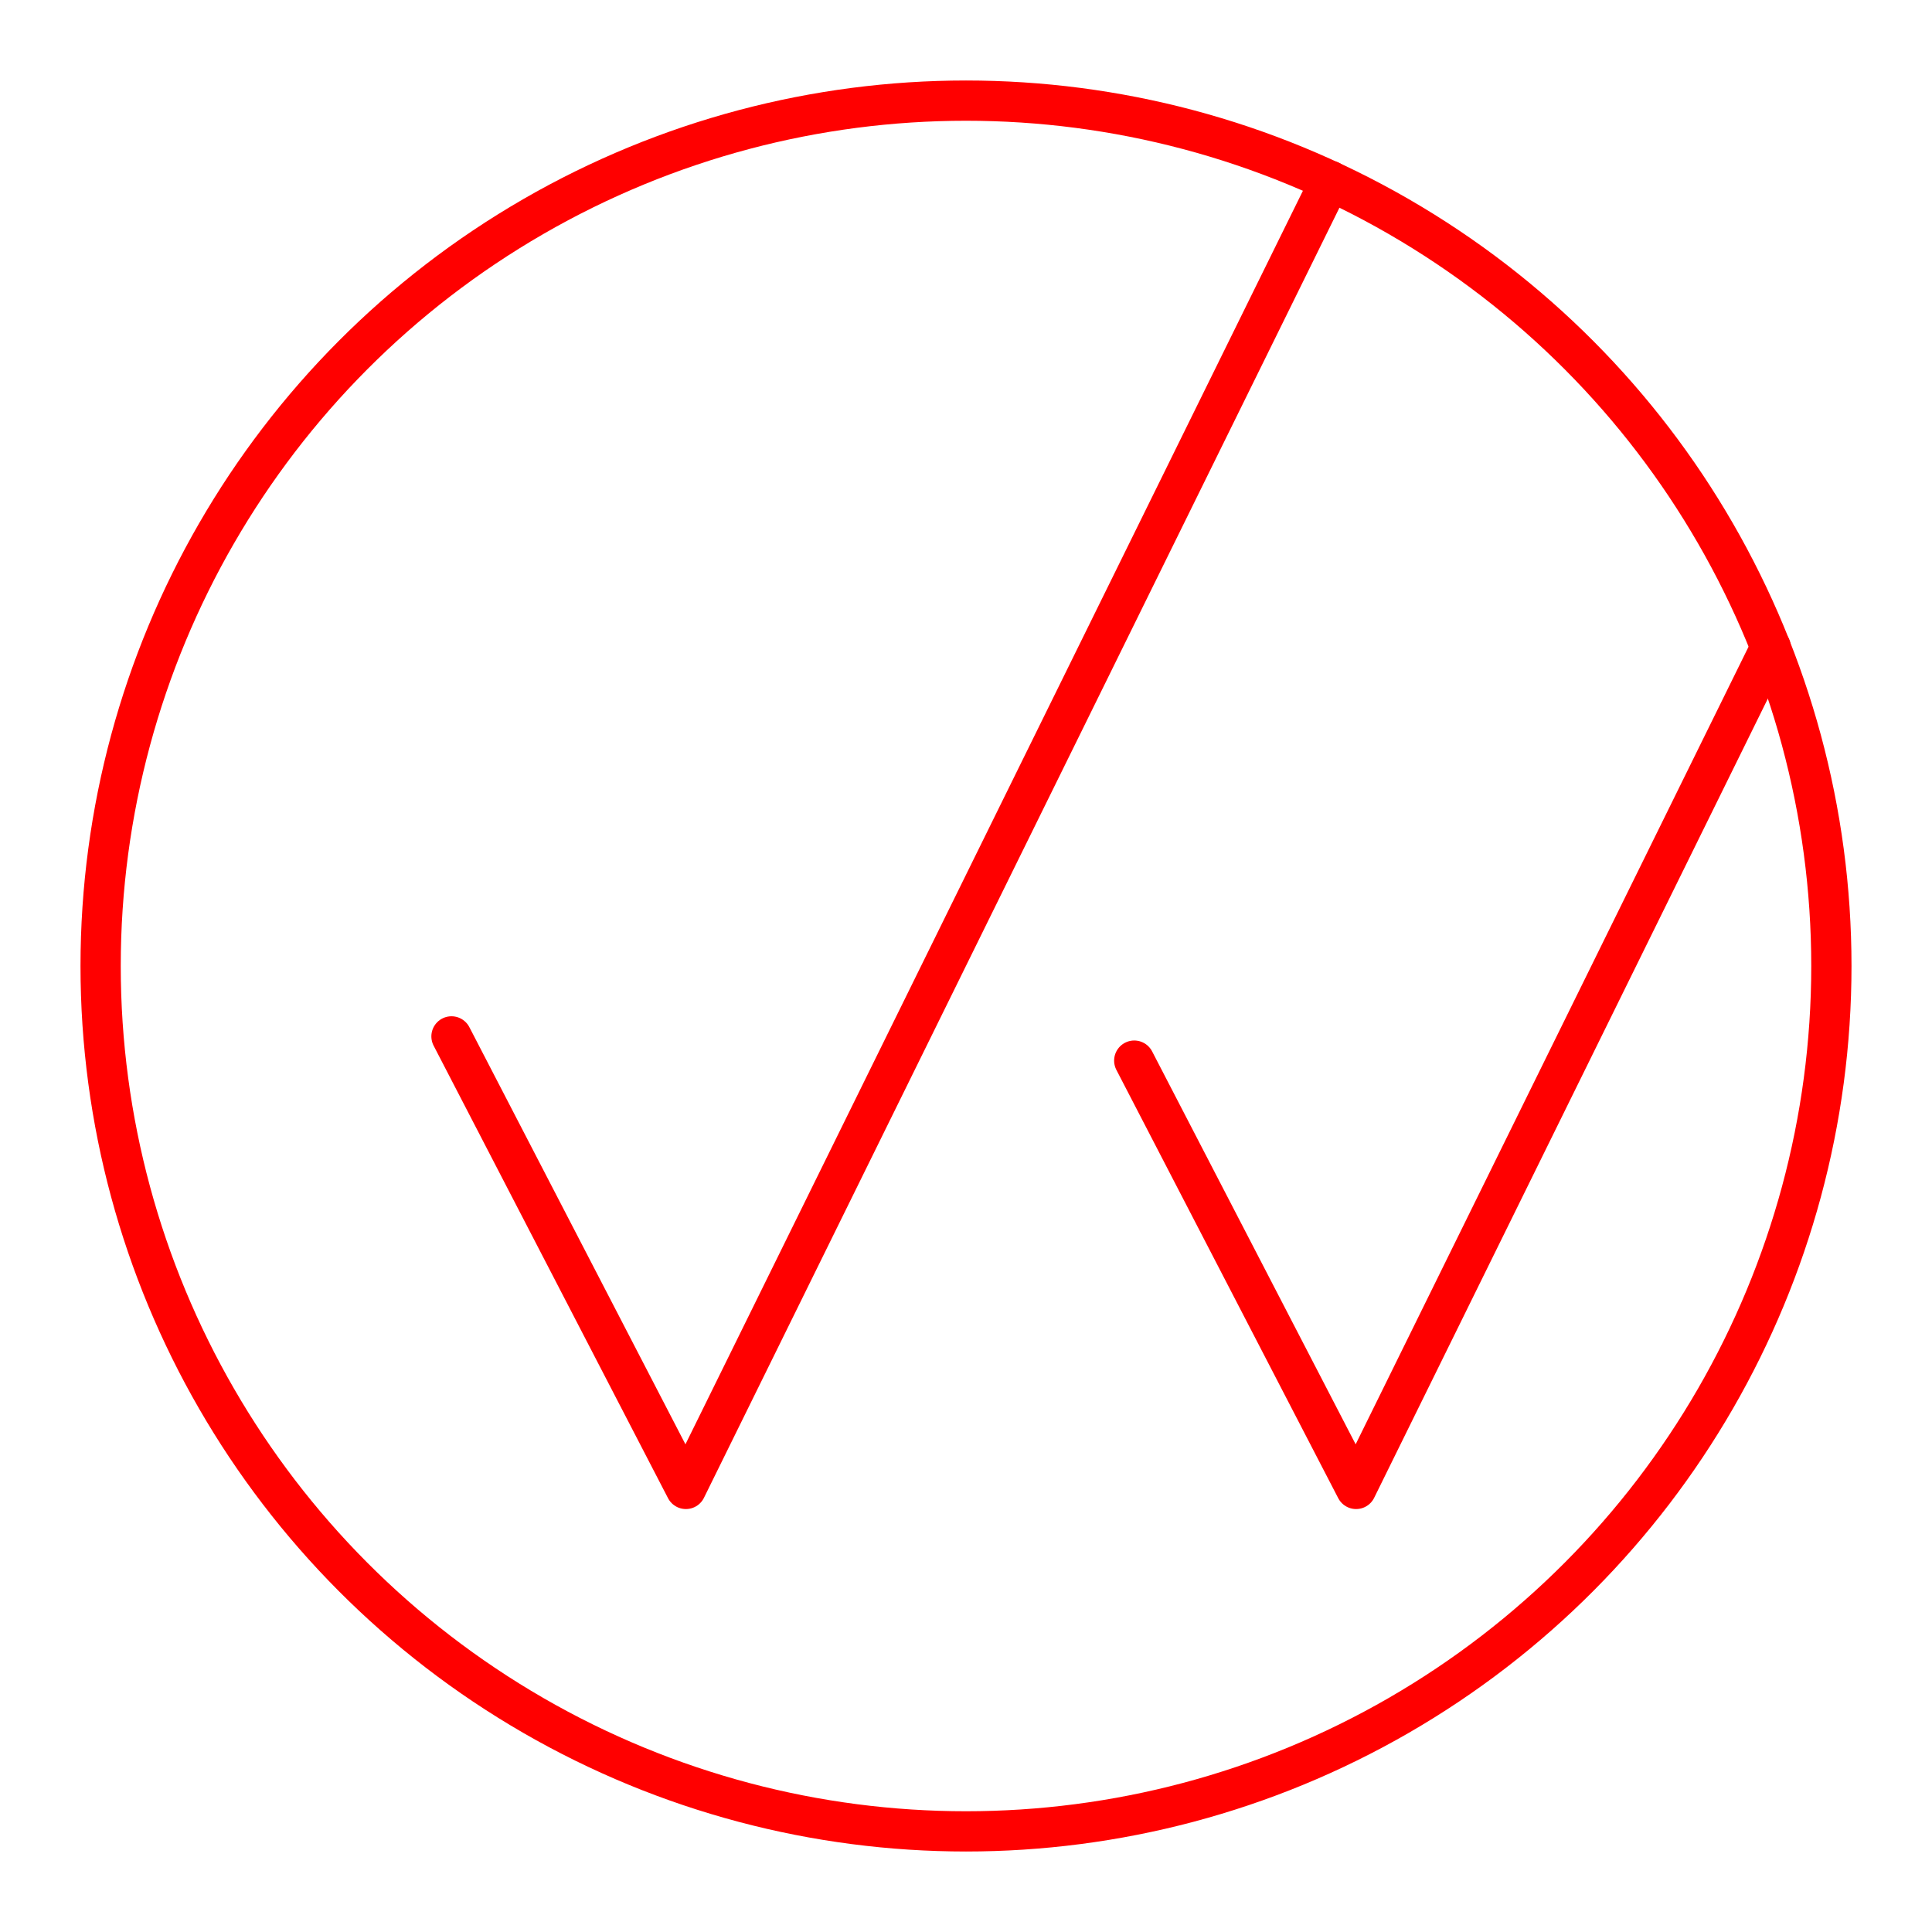 <svg xmlns="http://www.w3.org/2000/svg" viewBox="0 0 48 48"><defs><style>.a{fill:none;stroke:#FF0000;stroke-linecap:round;stroke-linejoin:round;}</style></defs><circle class="a" cx="24" cy="24" r="21.5"/><polyline class="a" points="11.217 25.749 17.041 36.992 33.049 4.494"/><polyline class="a" points="28.18 26.351 33.692 36.992 43.993 16.081"/></svg>